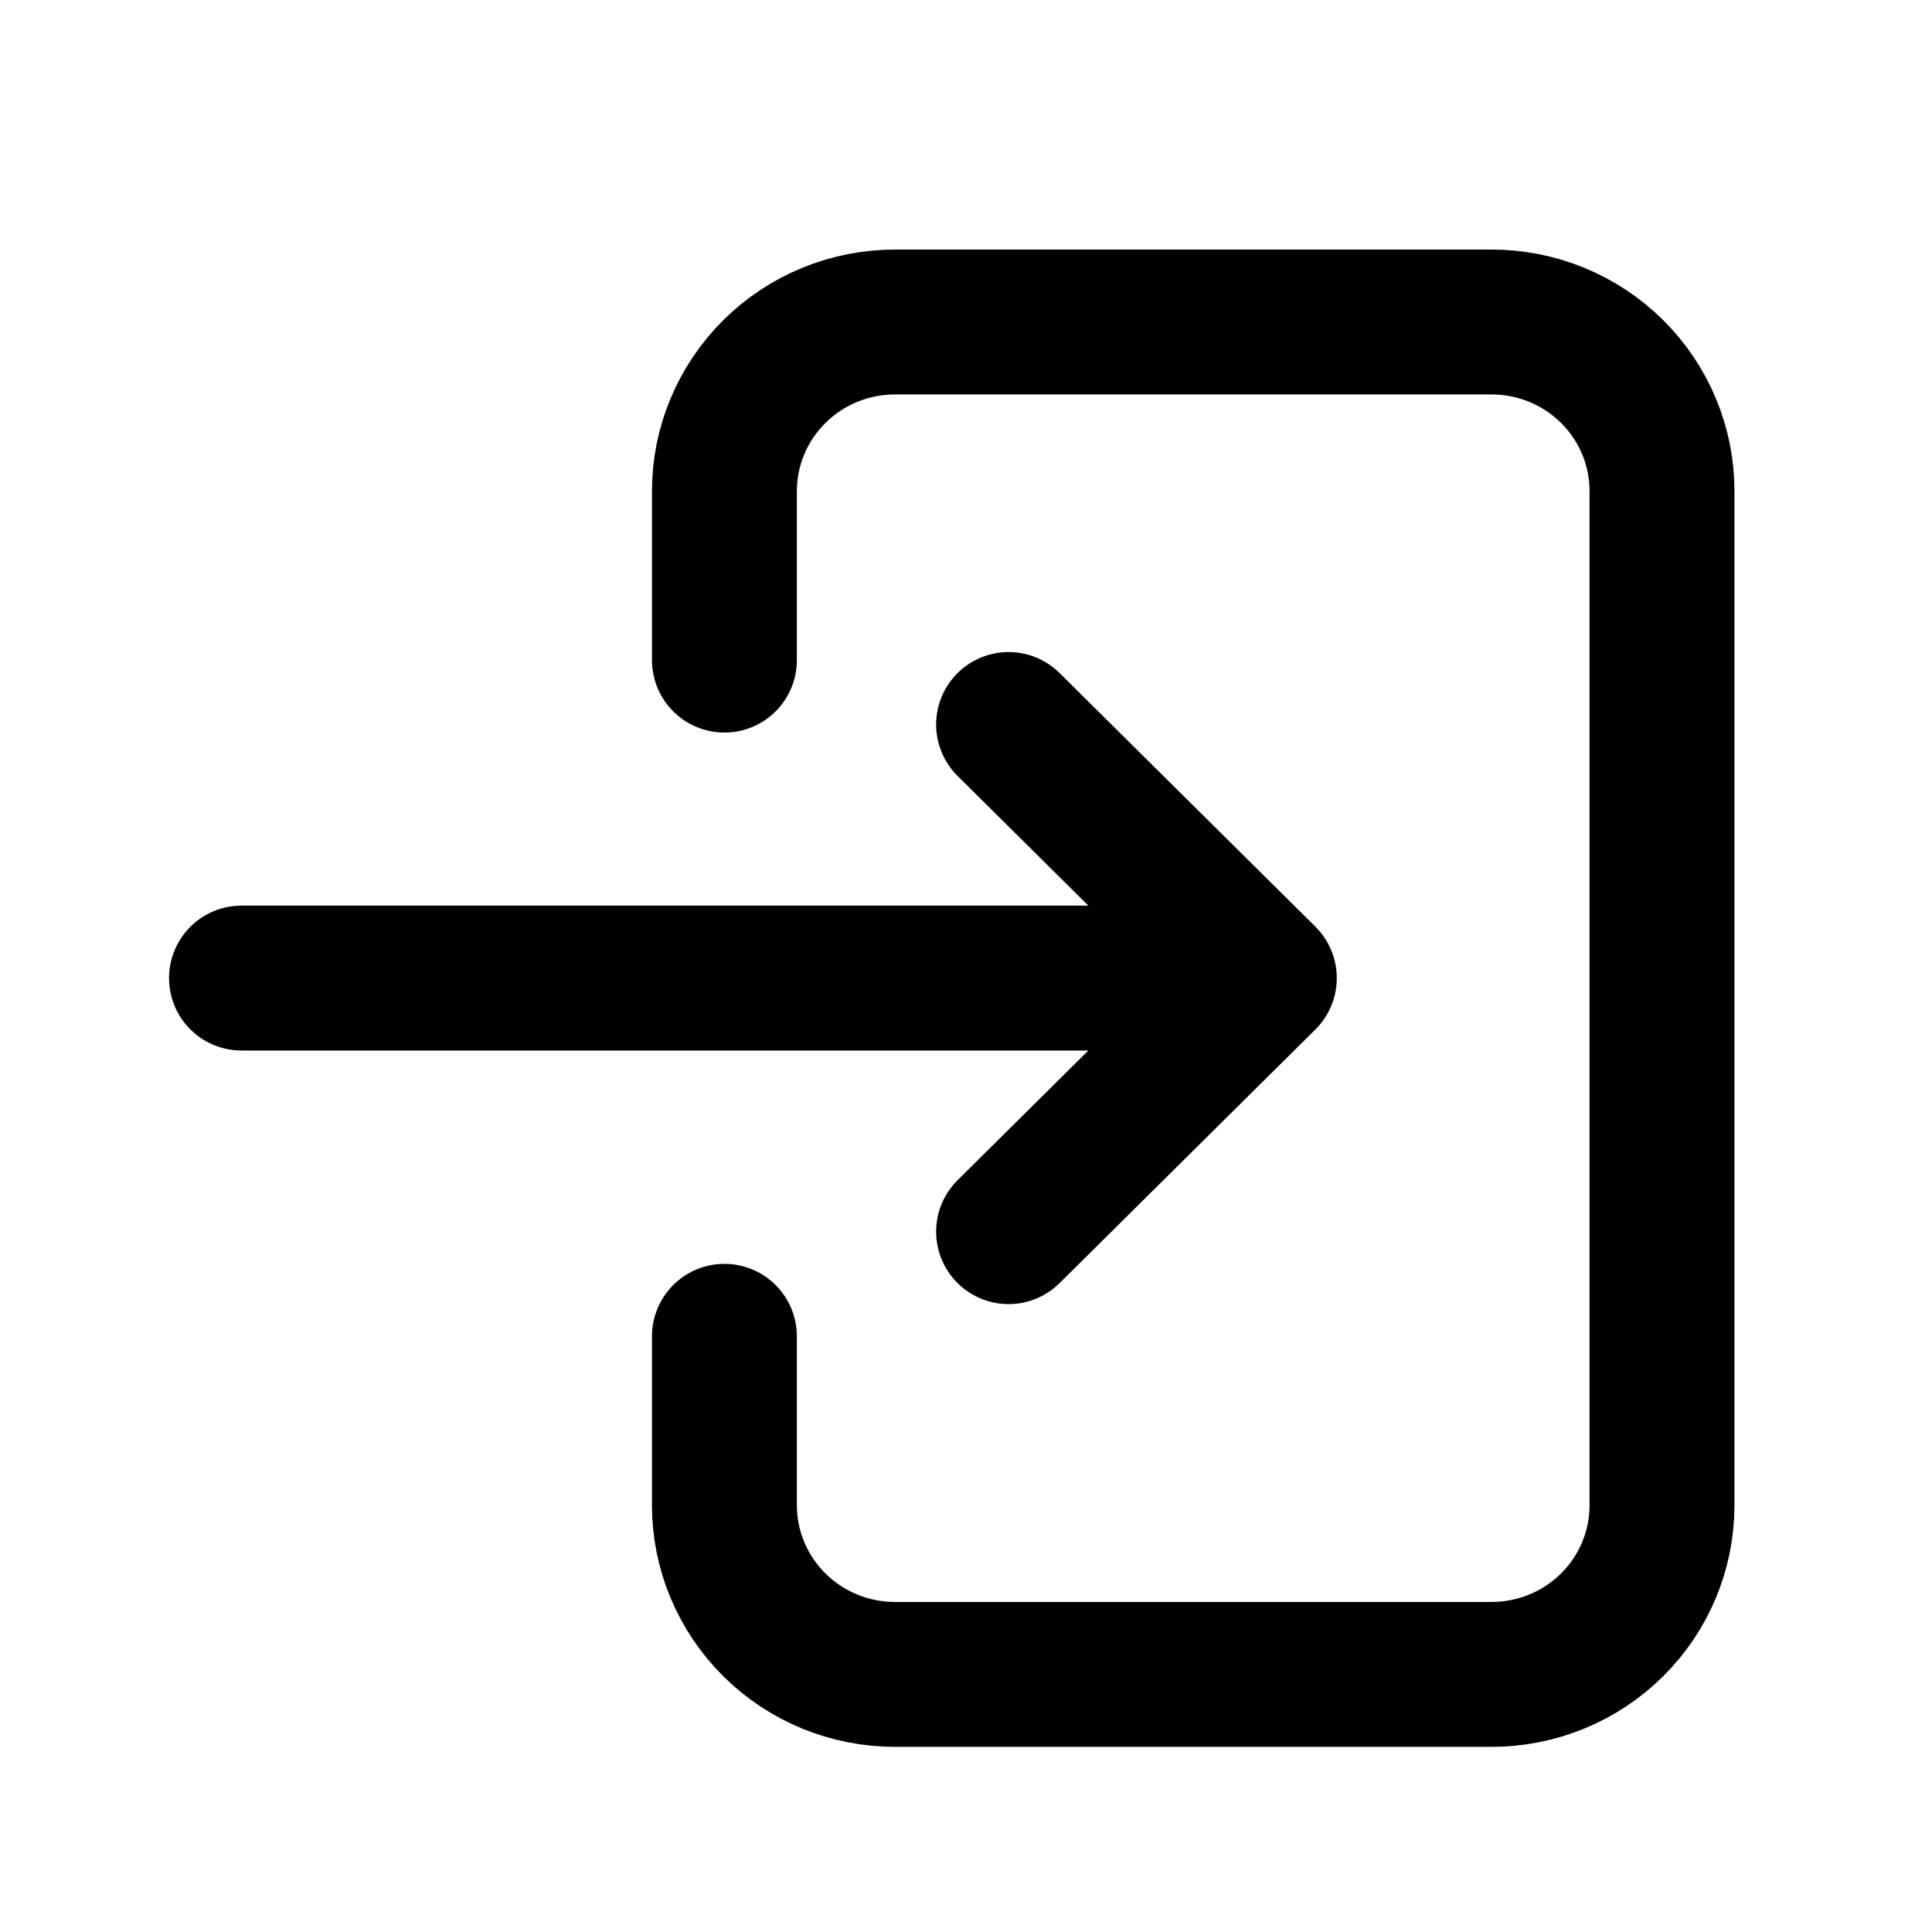 <svg viewBox="0 0 24 24" fill="none" xmlns="http://www.w3.org/2000/svg">
<path id="Icon_2" d="M8.999 16.6L8.999 18.7C8.999 19.257 9.223 19.791 9.62 20.185C10.017 20.579 10.555 20.8 11.117 20.8L18.529 20.8C19.09 20.8 19.629 20.579 20.026 20.185C20.423 19.791 20.646 19.257 20.646 18.7L20.646 6.1C20.646 5.543 20.423 5.009 20.026 4.615C19.629 4.221 19.09 4 18.529 4L11.117 4C10.555 4 10.017 4.221 9.62 4.615C9.223 5.009 8.999 5.543 8.999 6.1L8.999 8.2" stroke="currentColor" stroke-width="1.8" stroke-linecap="round" stroke-linejoin="round"/>
<path id="Icon_3" d="M3 12.15H15.706M15.706 12.15L12.529 9M15.706 12.15L12.529 15.3" stroke="currentColor" stroke-width="1.8" stroke-linecap="round" stroke-linejoin="round"/>
</svg>
